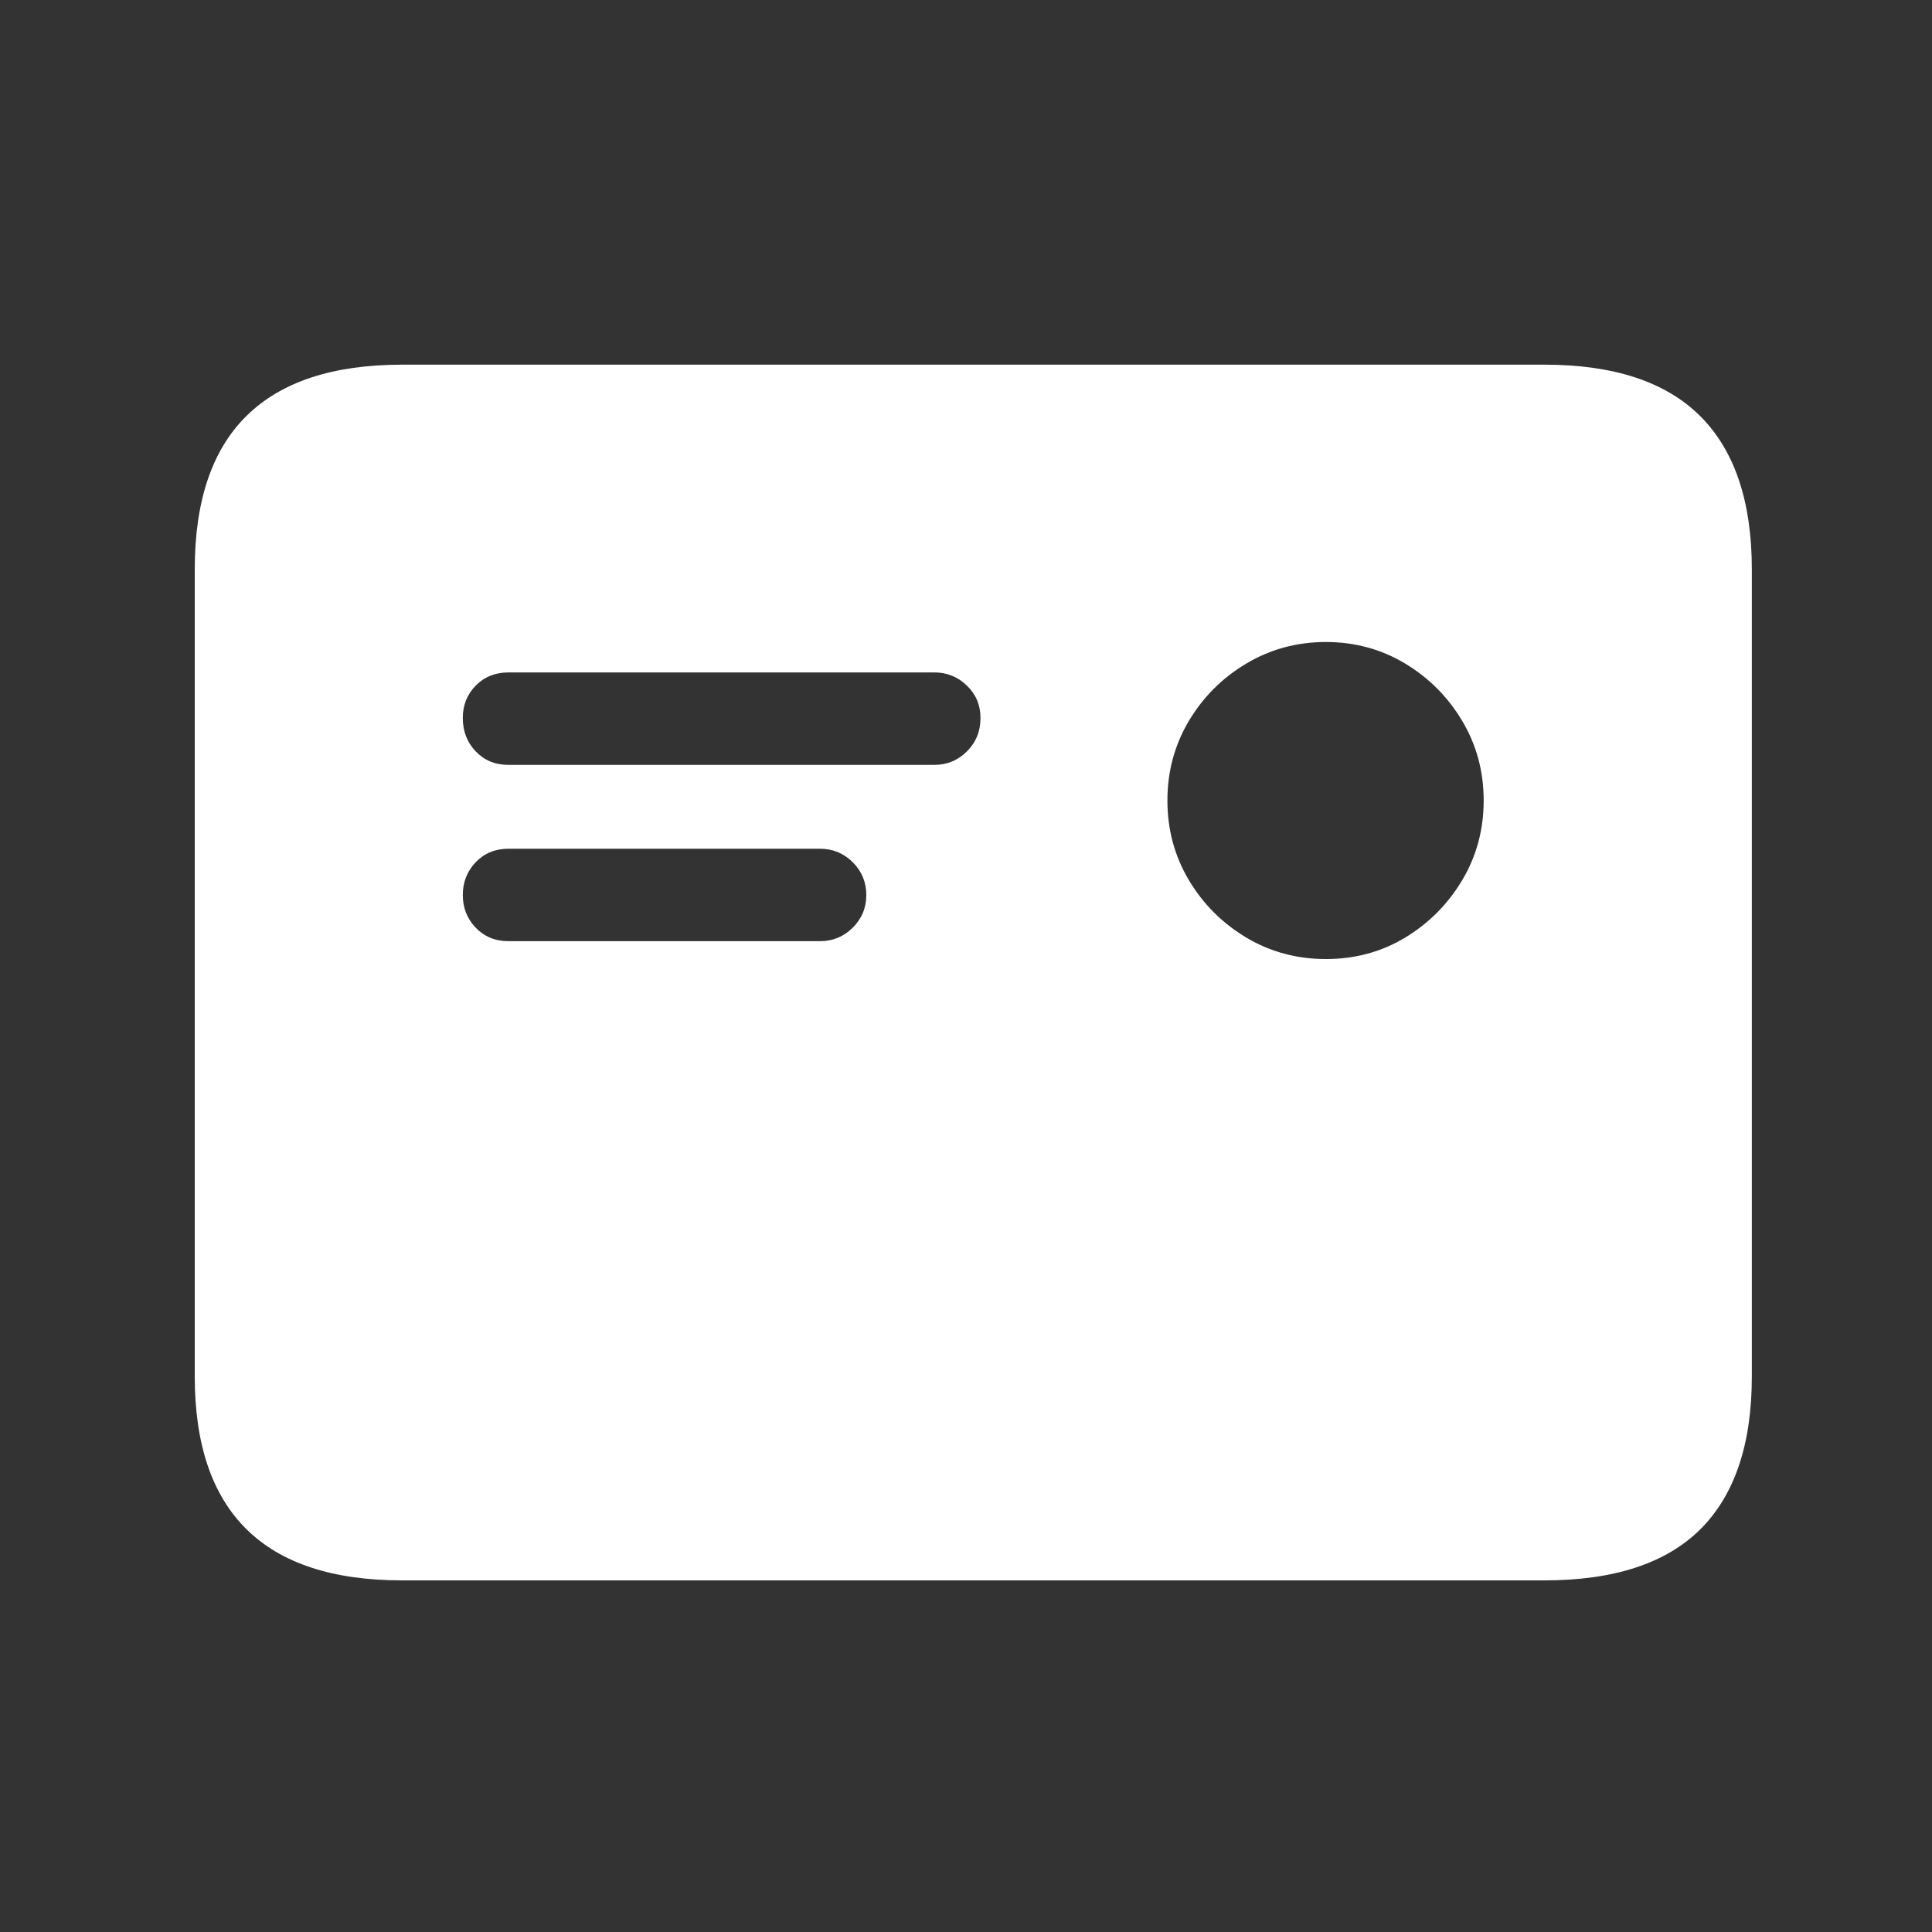 <?xml version="1.0" encoding="UTF-8"?>
<svg width="20px" height="20px" viewBox="0 0 20 20" version="1.1" xmlns="http://www.w3.org/2000/svg" xmlns:xlink="http://www.w3.org/1999/xlink">
    <rect x="0" y="0" width="20" height="20" fill="#333333" stroke="none"/>
    <title>mail</title>
    <g id="mail" stroke="none" stroke-width="1" fill="none" fill-rule="evenodd">
        <path d="M15.988,16.36 C16.708,16.36 17.246,16.184 17.602,15.831 C17.957,15.477 18.135,14.95 18.135,14.248 L18.135,5.895 C18.135,5.193 17.957,4.664 17.602,4.309 C17.246,3.953 16.708,3.775 15.988,3.775 L4.162,3.775 C3.447,3.775 2.91,3.952 2.552,4.305 C2.194,4.658 2.016,5.188 2.016,5.895 L2.016,14.248 C2.016,14.95 2.194,15.477 2.552,15.831 C2.91,16.184 3.447,16.36 4.162,16.36 L15.988,16.36 Z M13.726,9.928 C13.425,9.928 13.15,9.854 12.902,9.706 C12.653,9.557 12.455,9.359 12.307,9.111 C12.159,8.862 12.085,8.588 12.085,8.287 C12.085,7.986 12.159,7.712 12.307,7.463 C12.455,7.215 12.653,7.017 12.902,6.869 C13.15,6.721 13.425,6.646 13.726,6.646 C14.026,6.646 14.3,6.721 14.546,6.869 C14.792,7.017 14.989,7.215 15.137,7.463 C15.285,7.712 15.359,7.986 15.359,8.287 C15.359,8.588 15.285,8.862 15.137,9.111 C14.989,9.359 14.792,9.557 14.546,9.706 C14.3,9.854 14.026,9.928 13.726,9.928 Z M9.672,7.918 L5.263,7.918 C5.126,7.918 5.013,7.871 4.924,7.778 C4.835,7.684 4.791,7.569 4.791,7.433 C4.791,7.3 4.835,7.189 4.924,7.098 C5.013,7.007 5.126,6.961 5.263,6.961 L9.672,6.961 C9.804,6.961 9.917,7.007 10.01,7.098 C10.104,7.189 10.15,7.3 10.15,7.433 C10.15,7.569 10.104,7.684 10.01,7.778 C9.917,7.871 9.804,7.918 9.672,7.918 Z M8.489,9.743 L5.263,9.743 C5.126,9.743 5.013,9.696 4.924,9.603 C4.835,9.51 4.791,9.397 4.791,9.265 C4.791,9.132 4.835,9.02 4.924,8.926 C5.013,8.833 5.126,8.786 5.263,8.786 L8.489,8.786 C8.621,8.786 8.734,8.833 8.828,8.926 C8.921,9.02 8.968,9.132 8.968,9.265 C8.968,9.397 8.921,9.51 8.828,9.603 C8.734,9.696 8.621,9.743 8.489,9.743 Z" id="􀣫" fill="#FFFFFF" fill-rule="nonzero"></path>
    </g>
</svg>